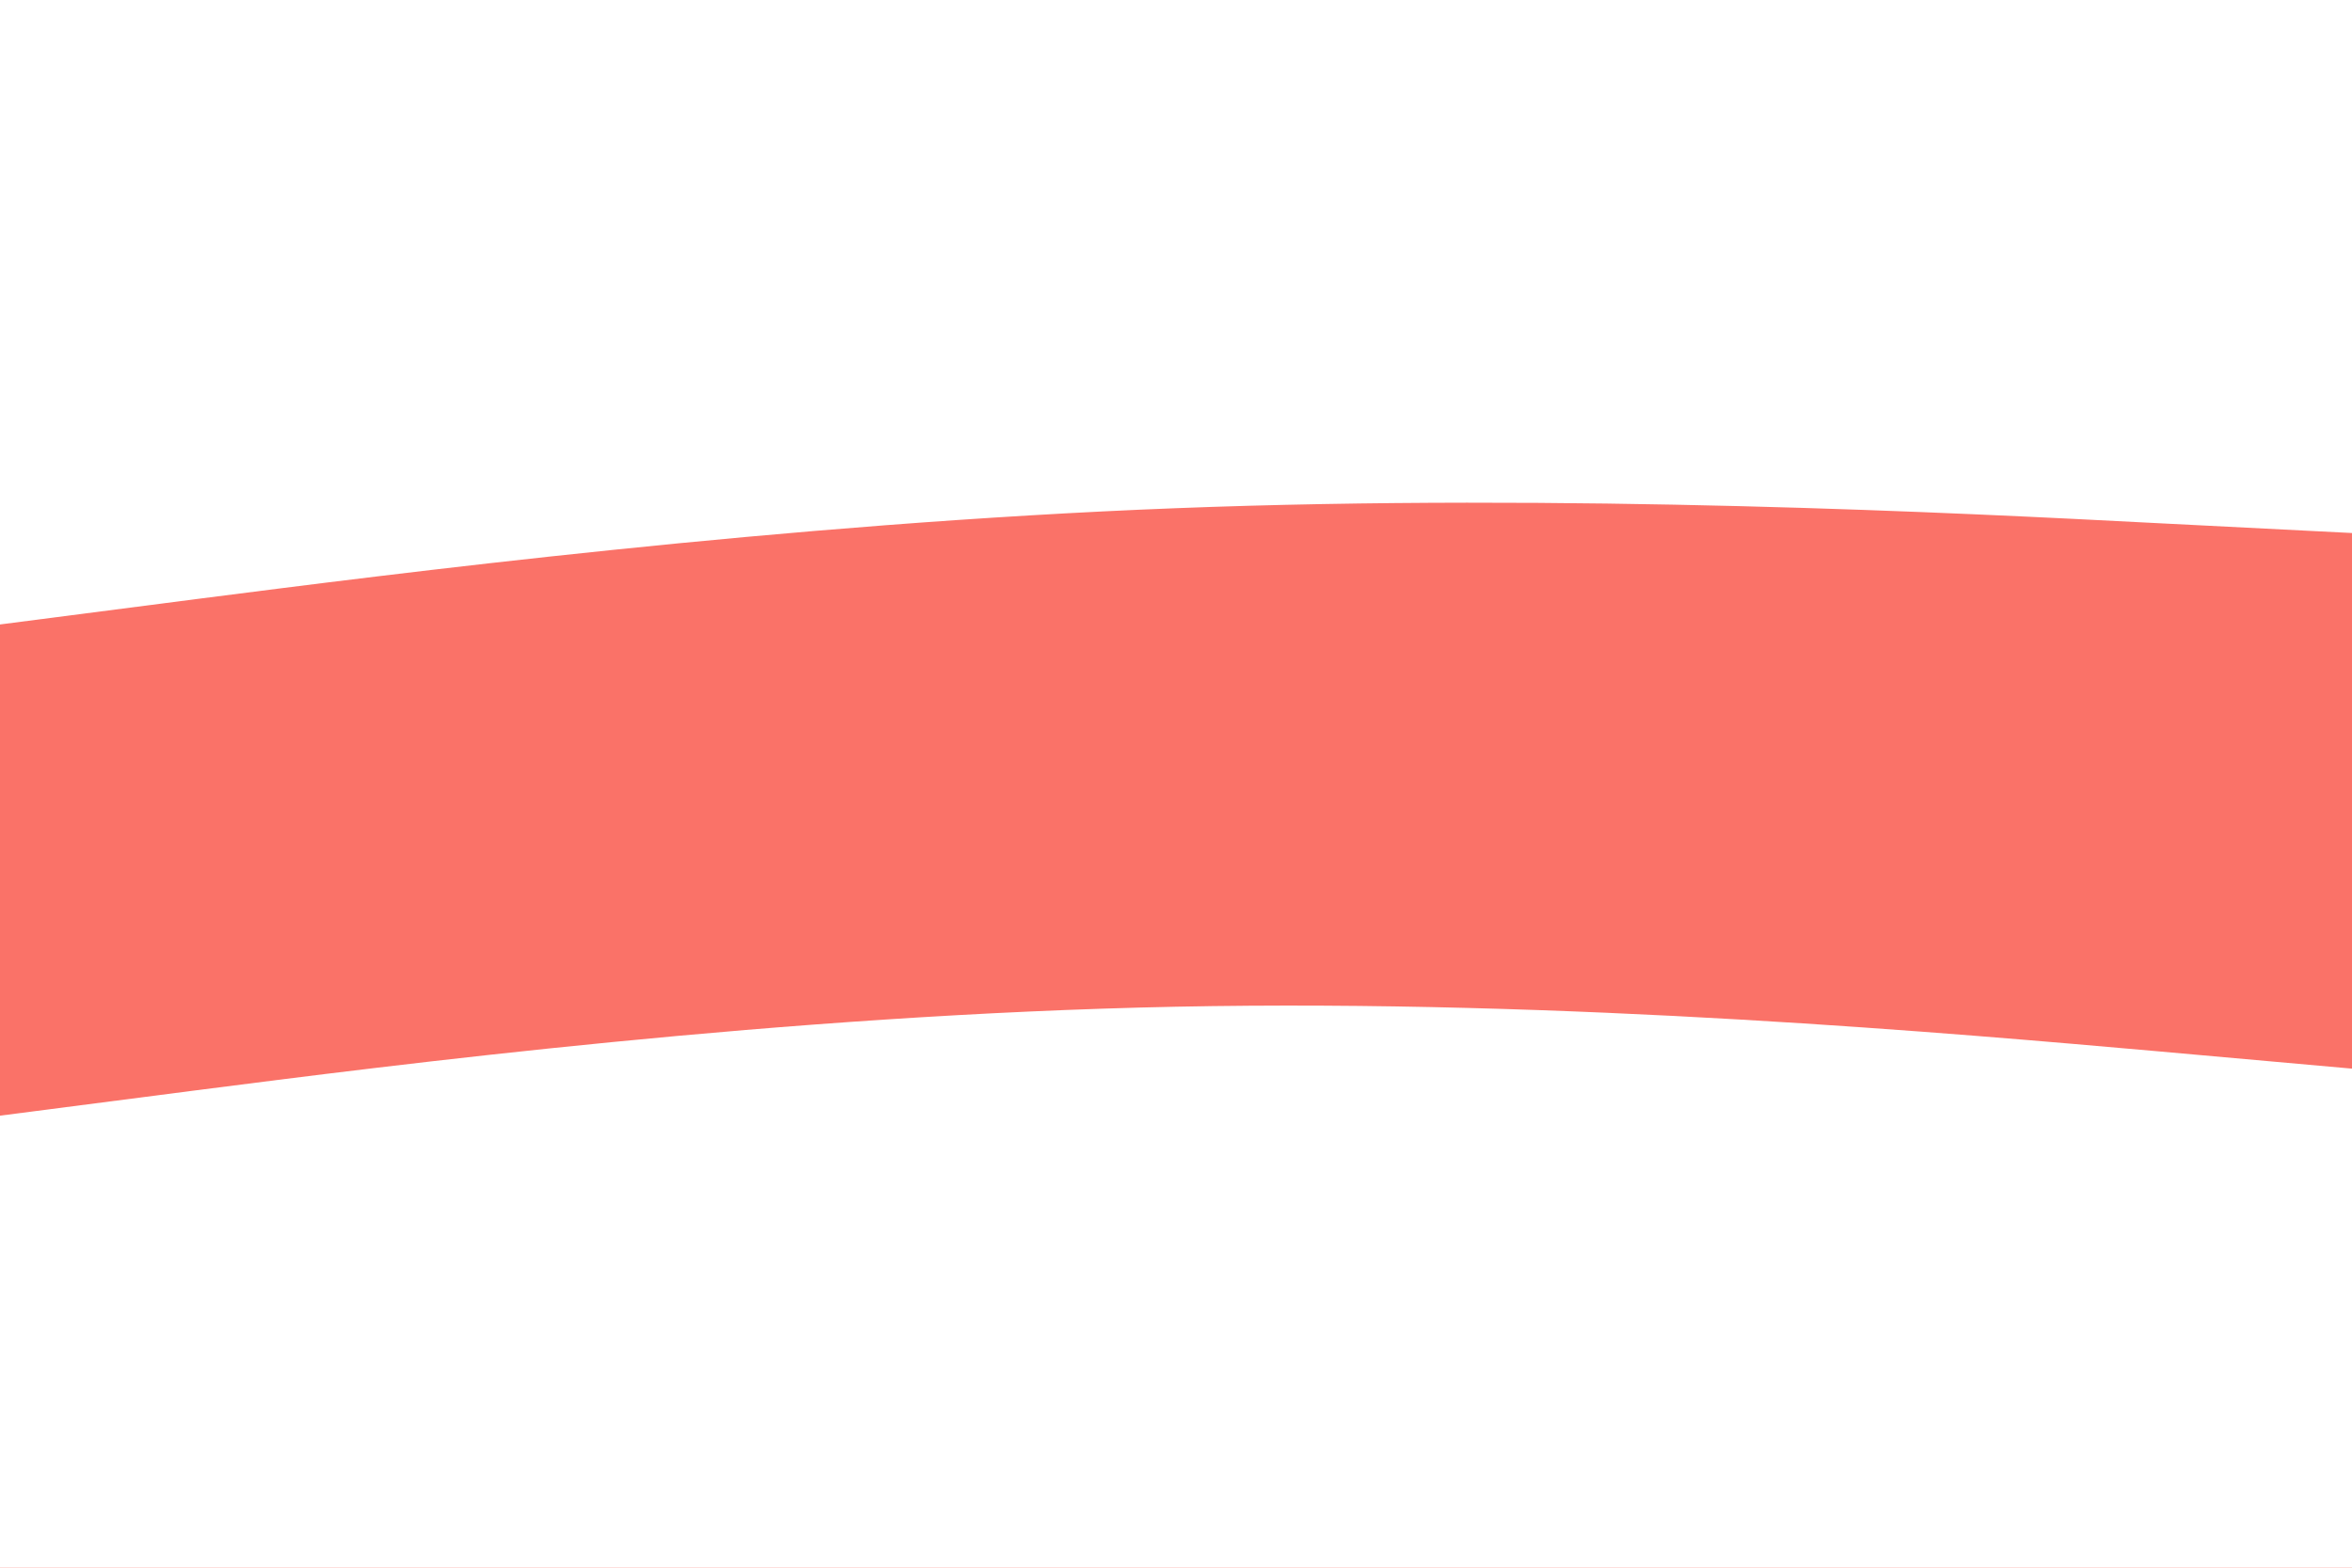 <svg id="visual" viewBox="0 0 900 600" width="900" height="600" xmlns="http://www.w3.org/2000/svg" xmlns:xlink="http://www.w3.org/1999/xlink" version="1.1"><rect x="0" y="0" width="900" height="600" fill="#ffffff"></rect><path d="M0 239L75 229.3C150 219.7 300 200.3 450 194.5C600 188.7 750 196.3 825 200.2L900 204L900 601L825 601C750 601 600 601 450 601C300 601 150 601 75 601L0 601Z" fill="#fa7268"></path><path d="M0 427L75 417.3C150 407.7 300 388.3 450 385.3C600 382.3 750 395.7 825 402.3L900 409L900 601L825 601C750 601 600 601 450 601C300 601 150 601 75 601L0 601Z" fill="#ffffff"></path></svg>